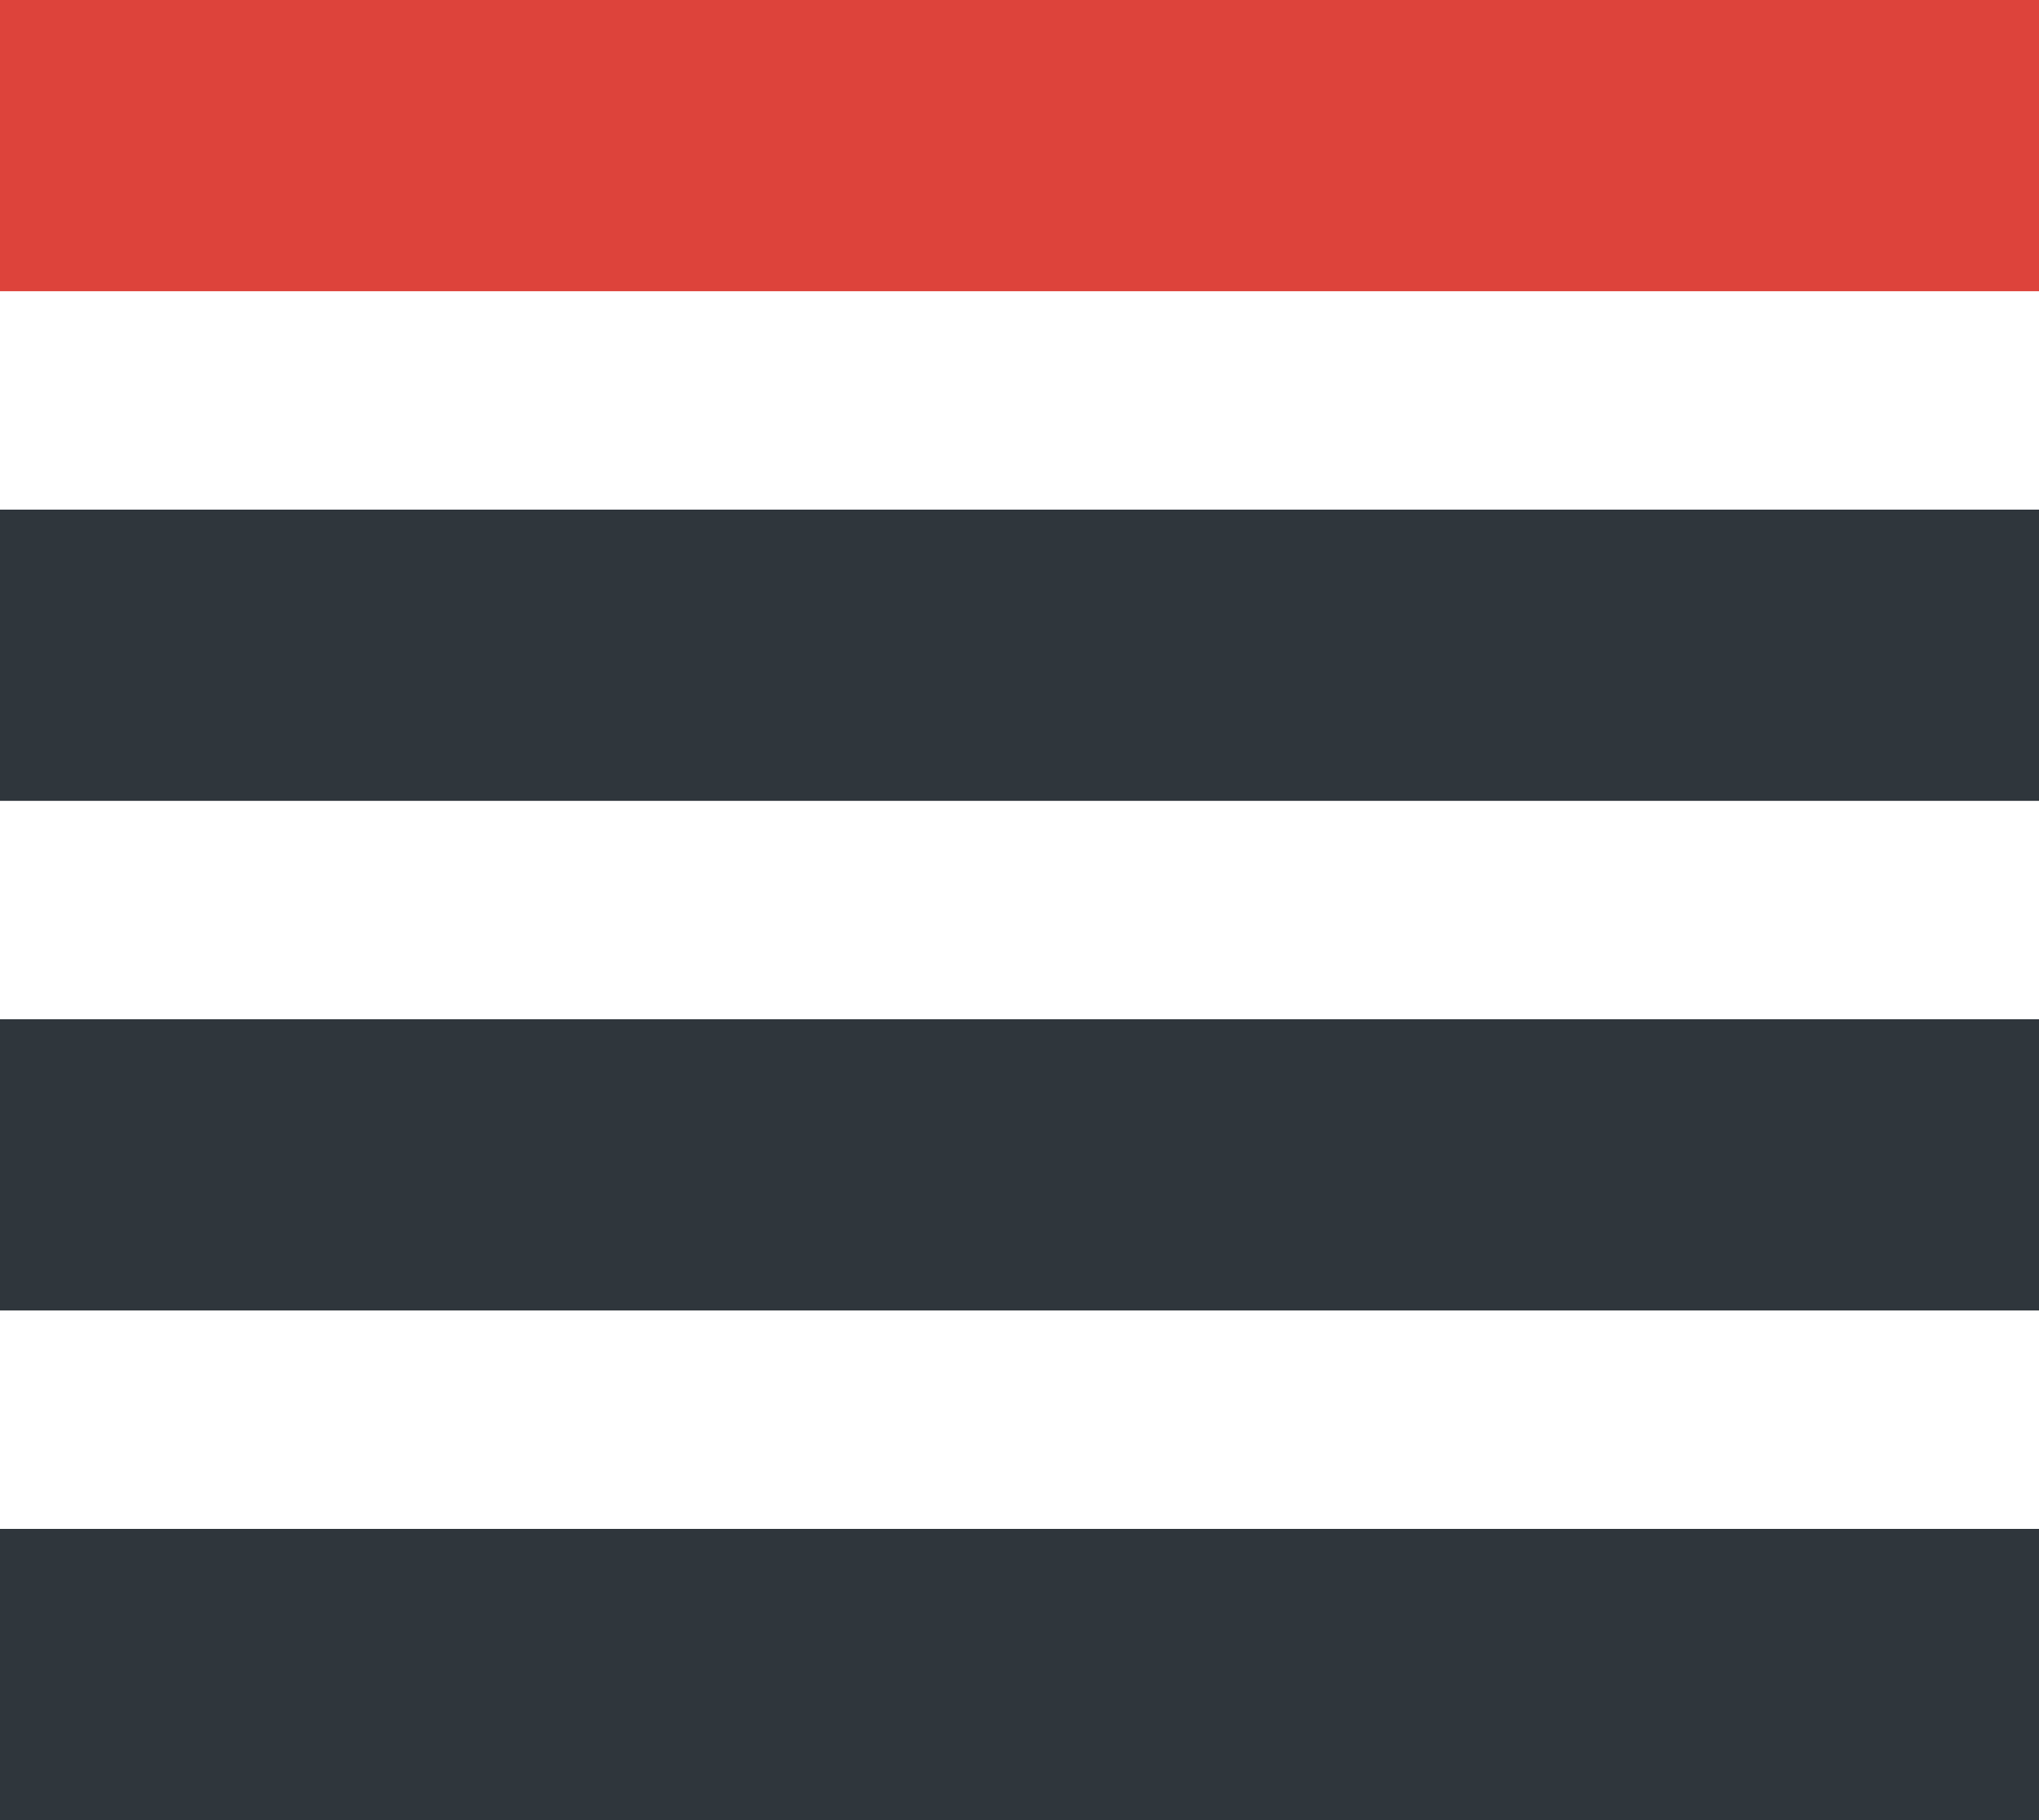<svg xmlns="http://www.w3.org/2000/svg" width="28" height="25" fill="none" viewBox="0 0 28 25"><rect width="28" height="4" y="21" fill="#2F363C"/><rect width="28" height="4" y="14" fill="#2F363C"/><rect width="28" height="4" y="7" fill="#2F363C"/><rect width="28" height="4" fill="#DD433B"/></svg>